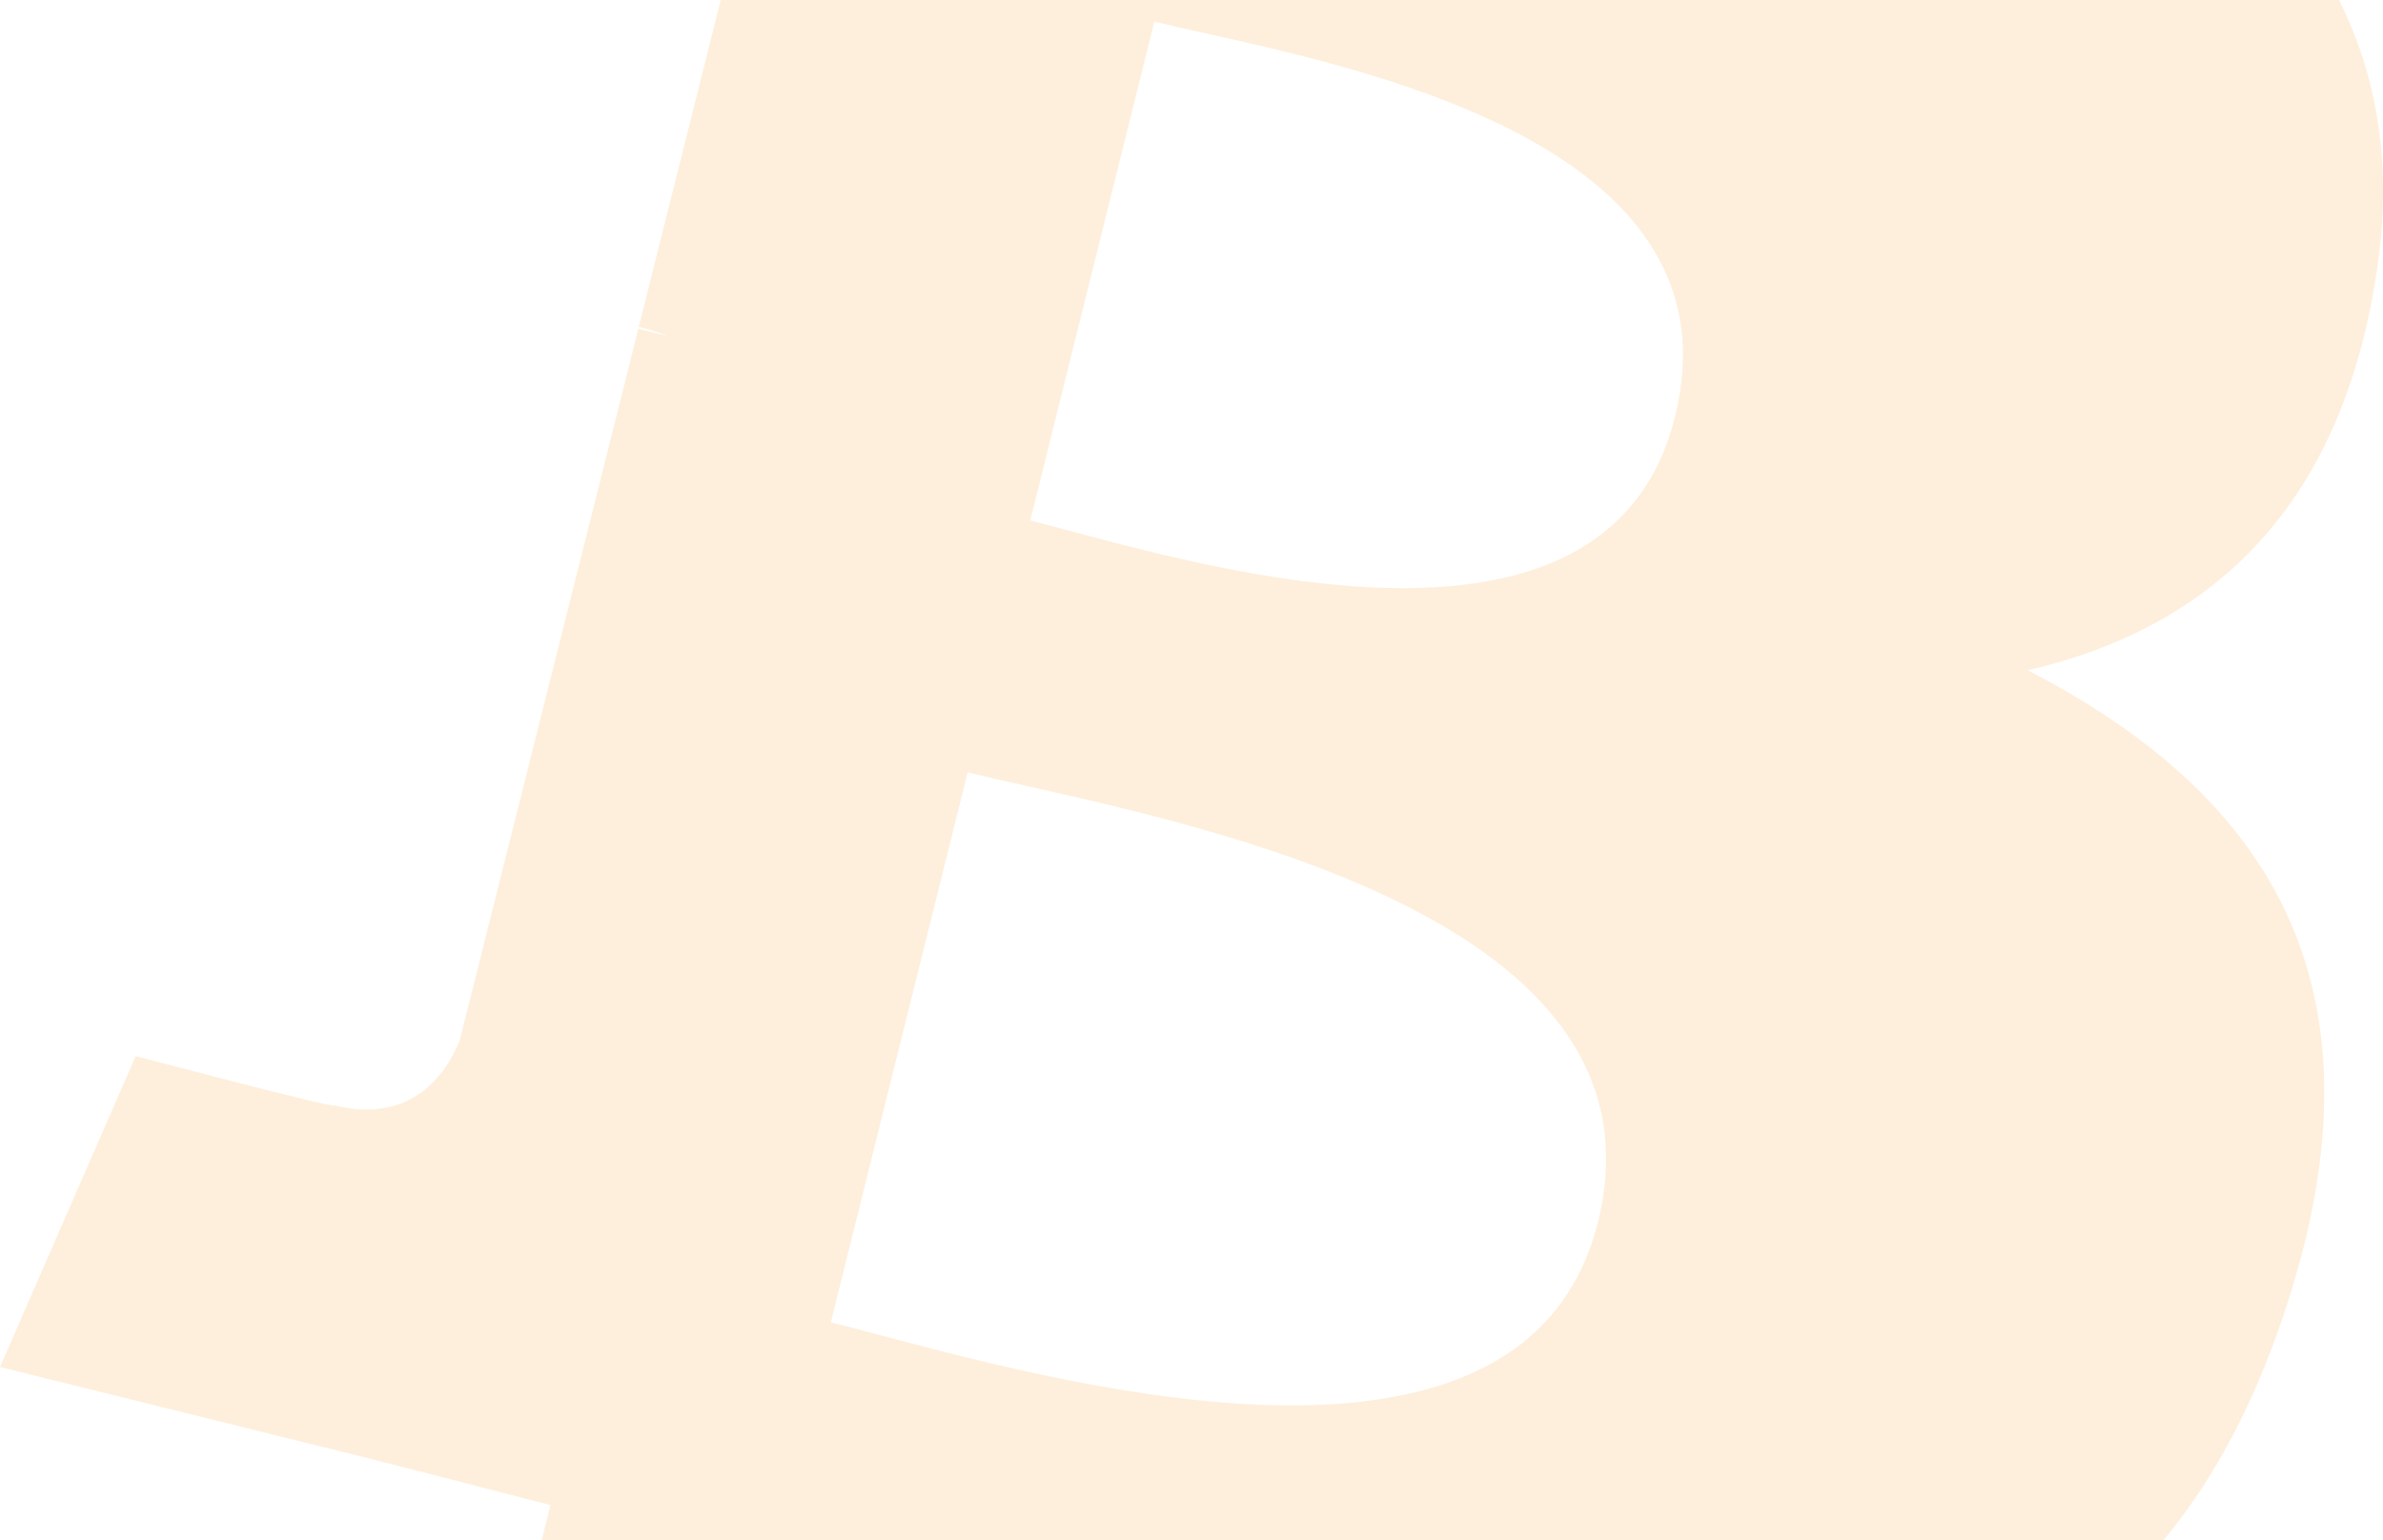 <svg width="396" height="256" viewBox="0 0 396 256" fill="none" xmlns="http://www.w3.org/2000/svg">
<path opacity="0.15" fill-rule="evenodd" clip-rule="evenodd" d="M394.968 45.096C403.195 -9.652 361.26 -39.083 303.919 -58.716L322.52 -132.879L277.092 -144.129L258.983 -71.921C247.057 -74.878 234.795 -77.668 222.61 -80.433L240.848 -153.116L195.46 -164.367L176.846 -90.23C166.964 -92.467 157.263 -94.679 147.846 -97.006L147.898 -97.237L85.267 -112.782L73.186 -64.566C73.186 -64.566 106.881 -56.89 106.17 -56.415C124.563 -51.85 127.901 -39.751 127.331 -30.16L106.144 54.328C107.412 54.649 109.054 55.112 110.865 55.832L106.079 54.649L76.368 173.003C74.117 178.557 68.413 186.889 55.556 183.726C56.008 184.382 22.546 175.536 22.546 175.536L0 227.223L59.113 241.868C65.785 243.53 72.376 245.239 78.895 246.93L78.898 246.931C83.12 248.026 87.312 249.113 91.476 250.174L72.681 325.198L118.044 336.448L136.67 262.234C149.049 265.577 161.079 268.663 172.849 271.569L154.301 345.436L199.715 356.686L218.51 281.816C295.951 296.384 354.197 290.508 378.683 220.897C398.435 164.838 377.713 132.502 336.968 111.402C366.641 104.575 388.992 85.173 394.955 45.096H394.968ZM265.542 203.089C253.785 250.424 179.885 230.838 146.102 221.885L146.095 221.883C143.073 221.082 140.372 220.366 138.065 219.791L160.807 128.365C163.629 129.071 167.076 129.847 170.98 130.725L170.981 130.726C205.93 138.59 277.554 154.708 265.554 203.089H265.542ZM178.011 88.299C206.199 95.841 267.642 112.279 278.346 69.278C289.289 25.287 229.542 12.028 200.362 5.553C197.082 4.825 194.188 4.183 191.824 3.592L171.205 86.513C173.156 87.001 175.446 87.613 178.011 88.299Z" fill="#F7931A"/>
</svg>
